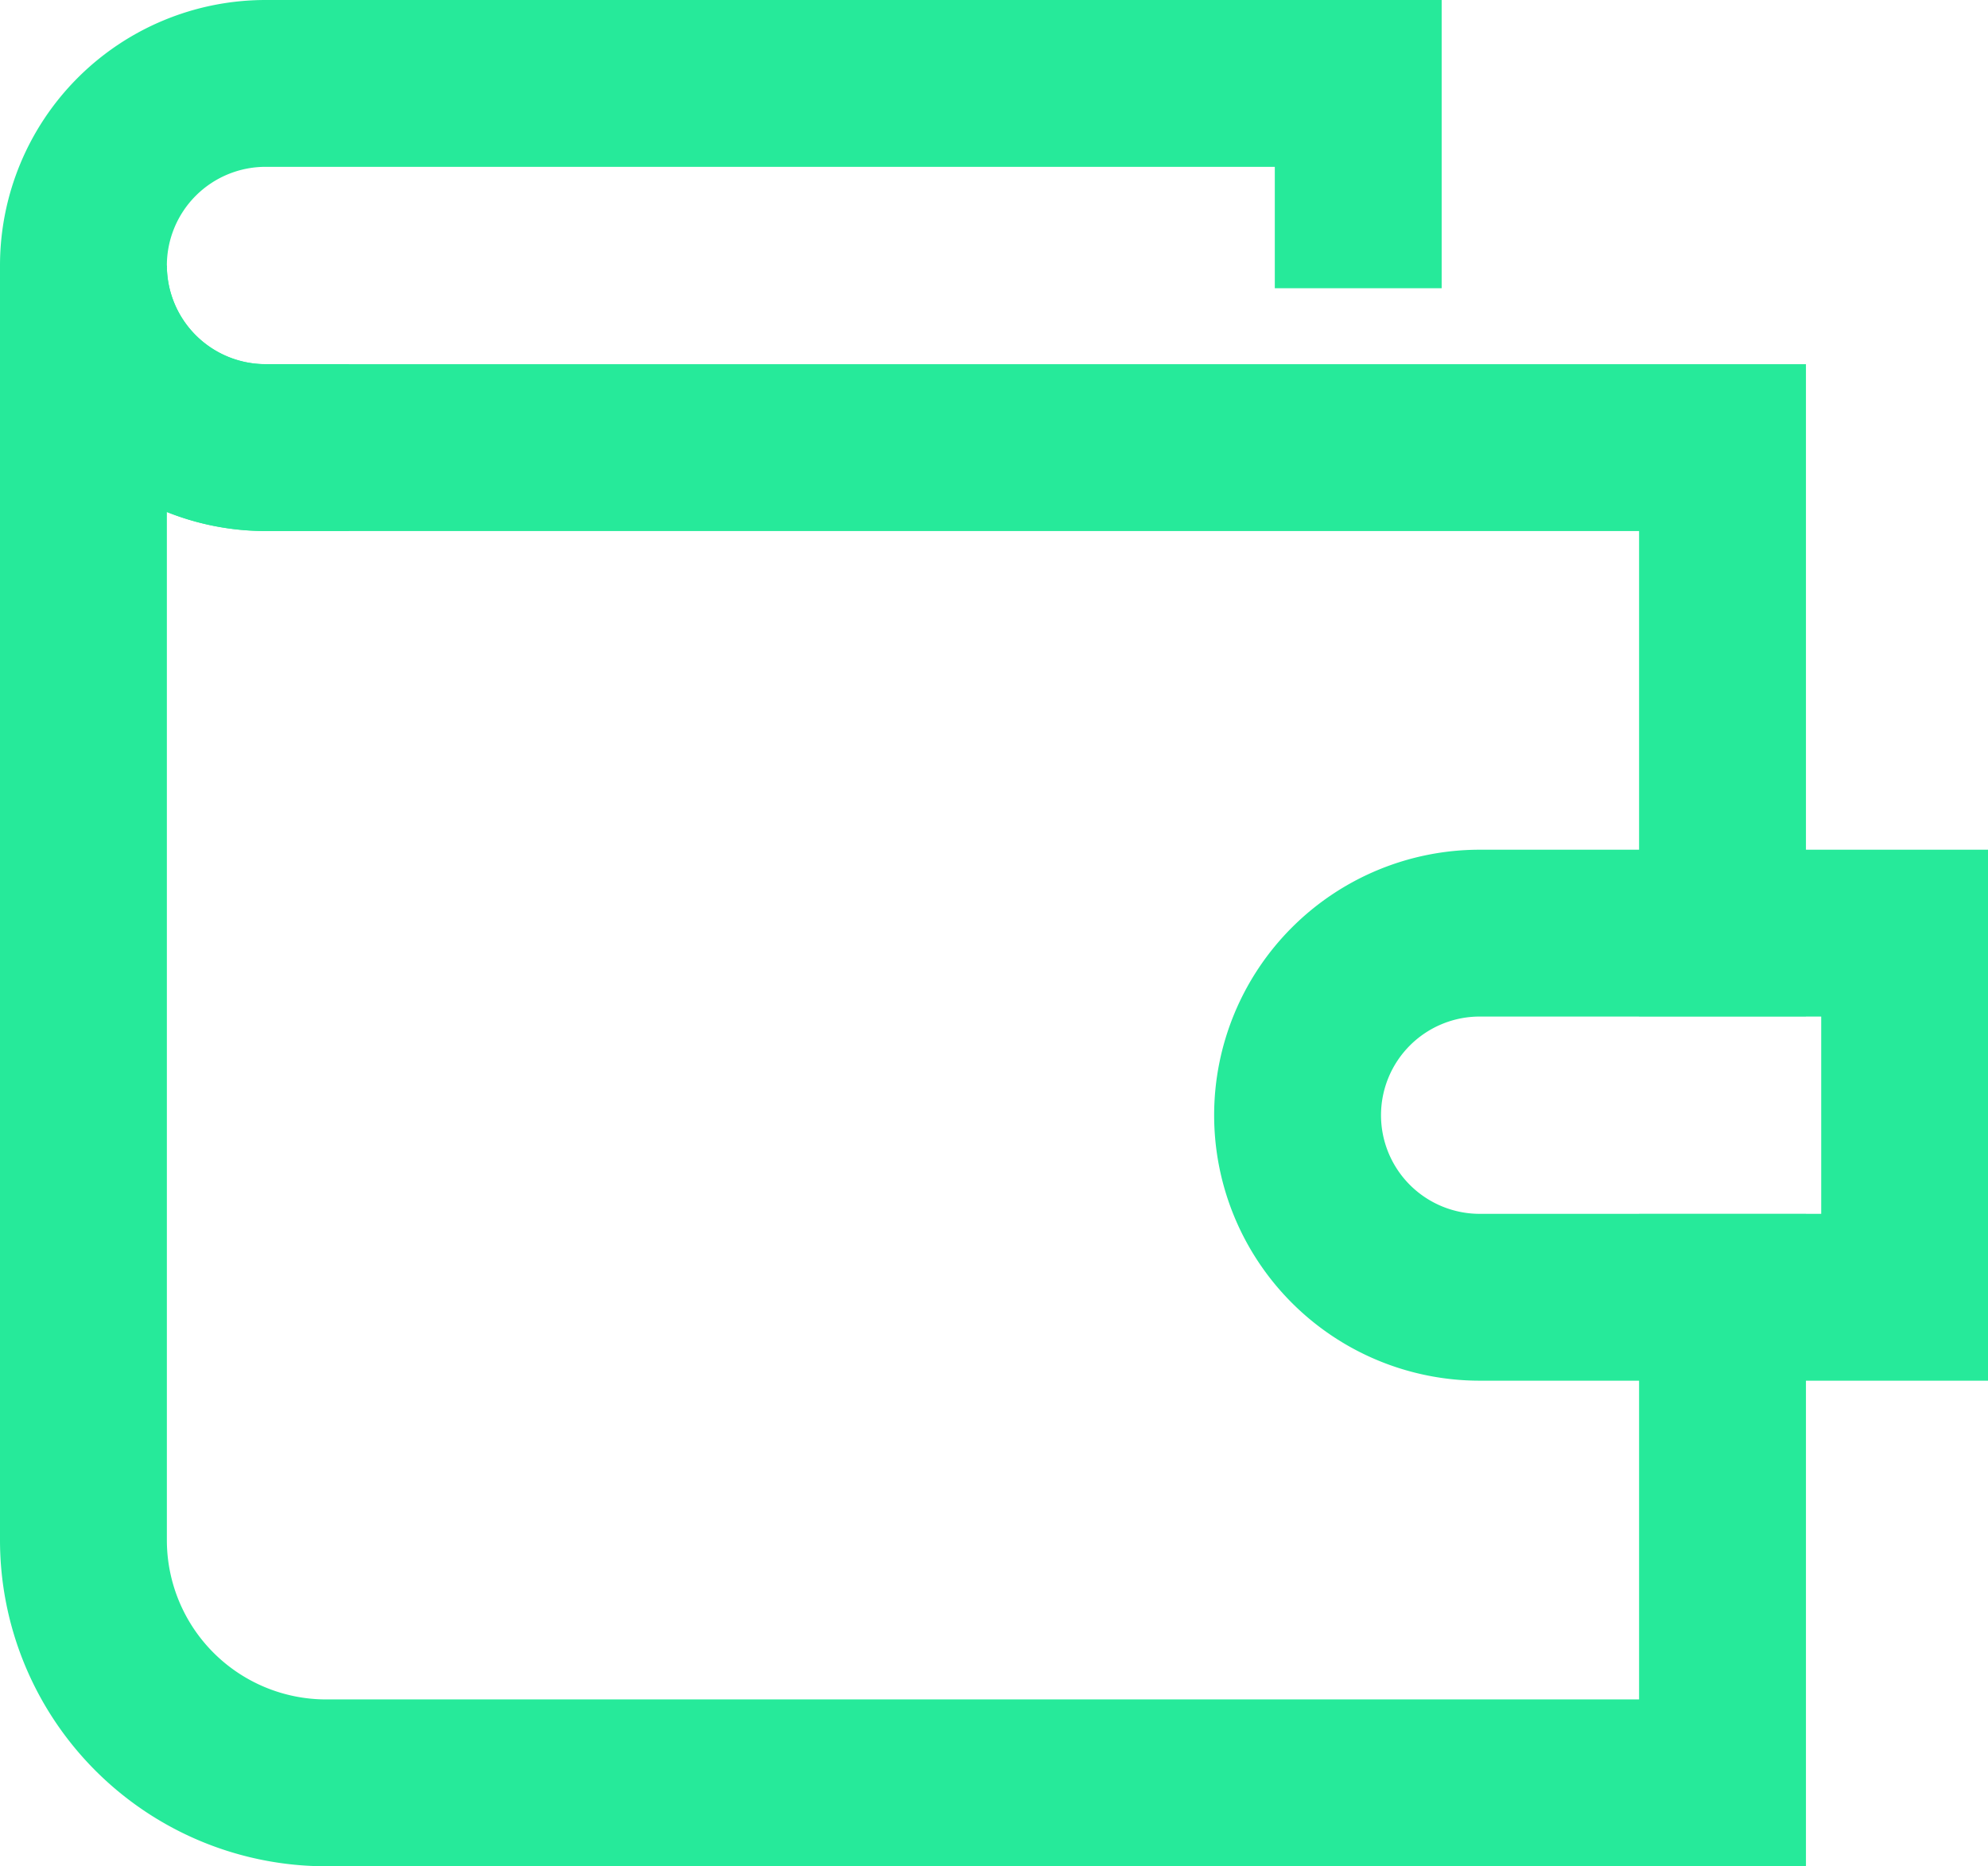 <svg xmlns="http://www.w3.org/2000/svg" width="23.827" height="22.372" viewBox="0 0 23.827 22.372"><defs><style>.a{fill:none;stroke:#26ea9a;stroke-linecap:square;stroke-miterlimit:10;stroke-width:2px;}</style></defs><g transform="translate(1 1)"><path class="a" d="M20.645,13V7.183H3.183A2.183,2.183,0,0,1,1,5V20.279a2.91,2.91,0,0,0,2.91,2.91H20.645V17.369" transform="translate(-1 -2.817)"/><path class="a" d="M28.276,20.365H23.183A2.183,2.183,0,0,1,21,18.183h0A2.183,2.183,0,0,1,23.183,16h5.093Z" transform="translate(-6.448 -5.814)"/><path class="a" d="M16.279,3.455V2H3.183A2.183,2.183,0,0,0,1,4.183H1A2.183,2.183,0,0,0,3.183,6.365" transform="translate(-1 -2)"/></g></svg>